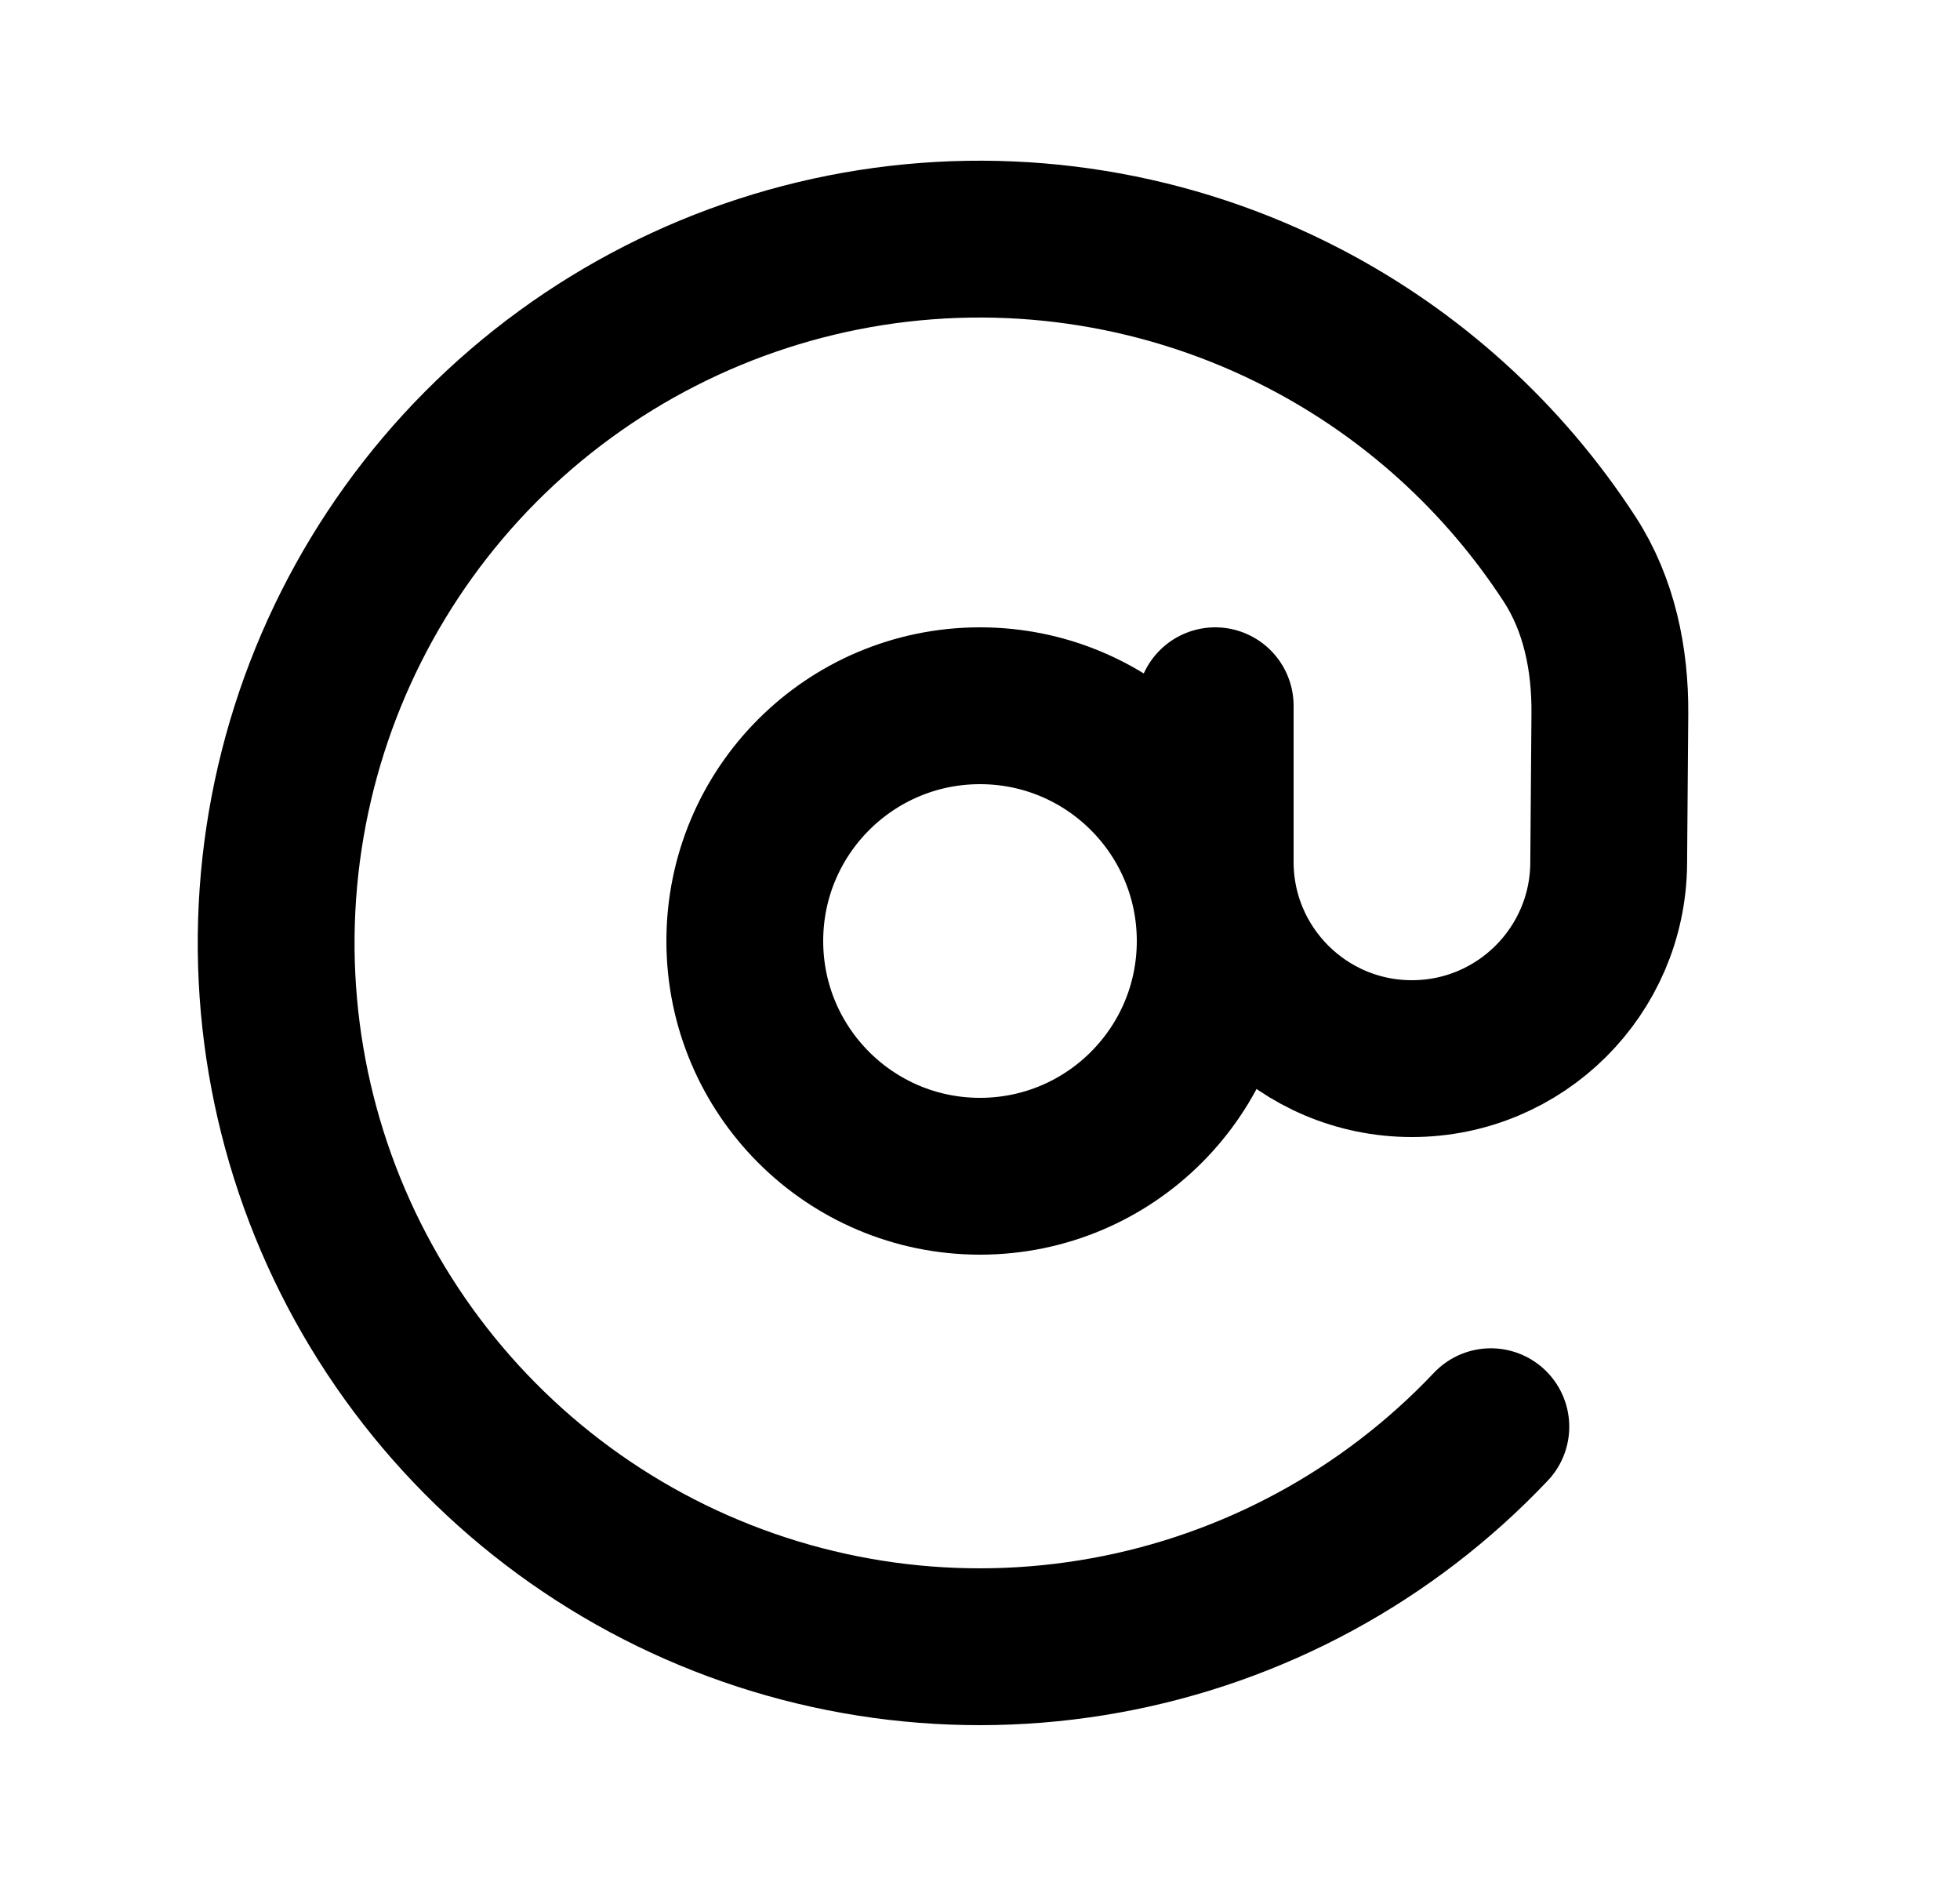 <svg width="25" height="24" viewBox="0 0 25 24" fill="none" xmlns="http://www.w3.org/2000/svg">
<g clip-path="url(#clip0_4_616)">
<path d="M19.016 18.194C17.703 19.581 15.982 20.514 14.102 20.855C12.222 21.197 10.283 20.93 8.565 20.093C6.848 19.256 5.443 17.893 4.553 16.202C3.664 14.511 3.338 12.58 3.622 10.691C3.906 8.802 4.785 7.052 6.132 5.697C7.479 4.343 9.223 3.453 11.11 3.157C12.998 2.862 14.93 3.177 16.626 4.056C18.009 4.772 19.176 5.833 20.019 7.128C20.398 7.71 20.539 8.405 20.534 9.099L20.519 11.01C20.509 12.388 19.388 13.5 18.009 13.5V13.5C16.623 13.5 15.5 12.377 15.5 10.991L15.5 9" stroke="black" stroke-width="2" stroke-linecap="round" stroke-linejoin="round"/>
<circle cx="12.5" cy="12" r="3" stroke="black" stroke-width="2"/>
</g>
<defs>
<clipPath id="clip0_4_616">
<rect width="24" height="24" fill="white" transform="translate(0.5)"/>
</clipPath>
</defs>
</svg>
